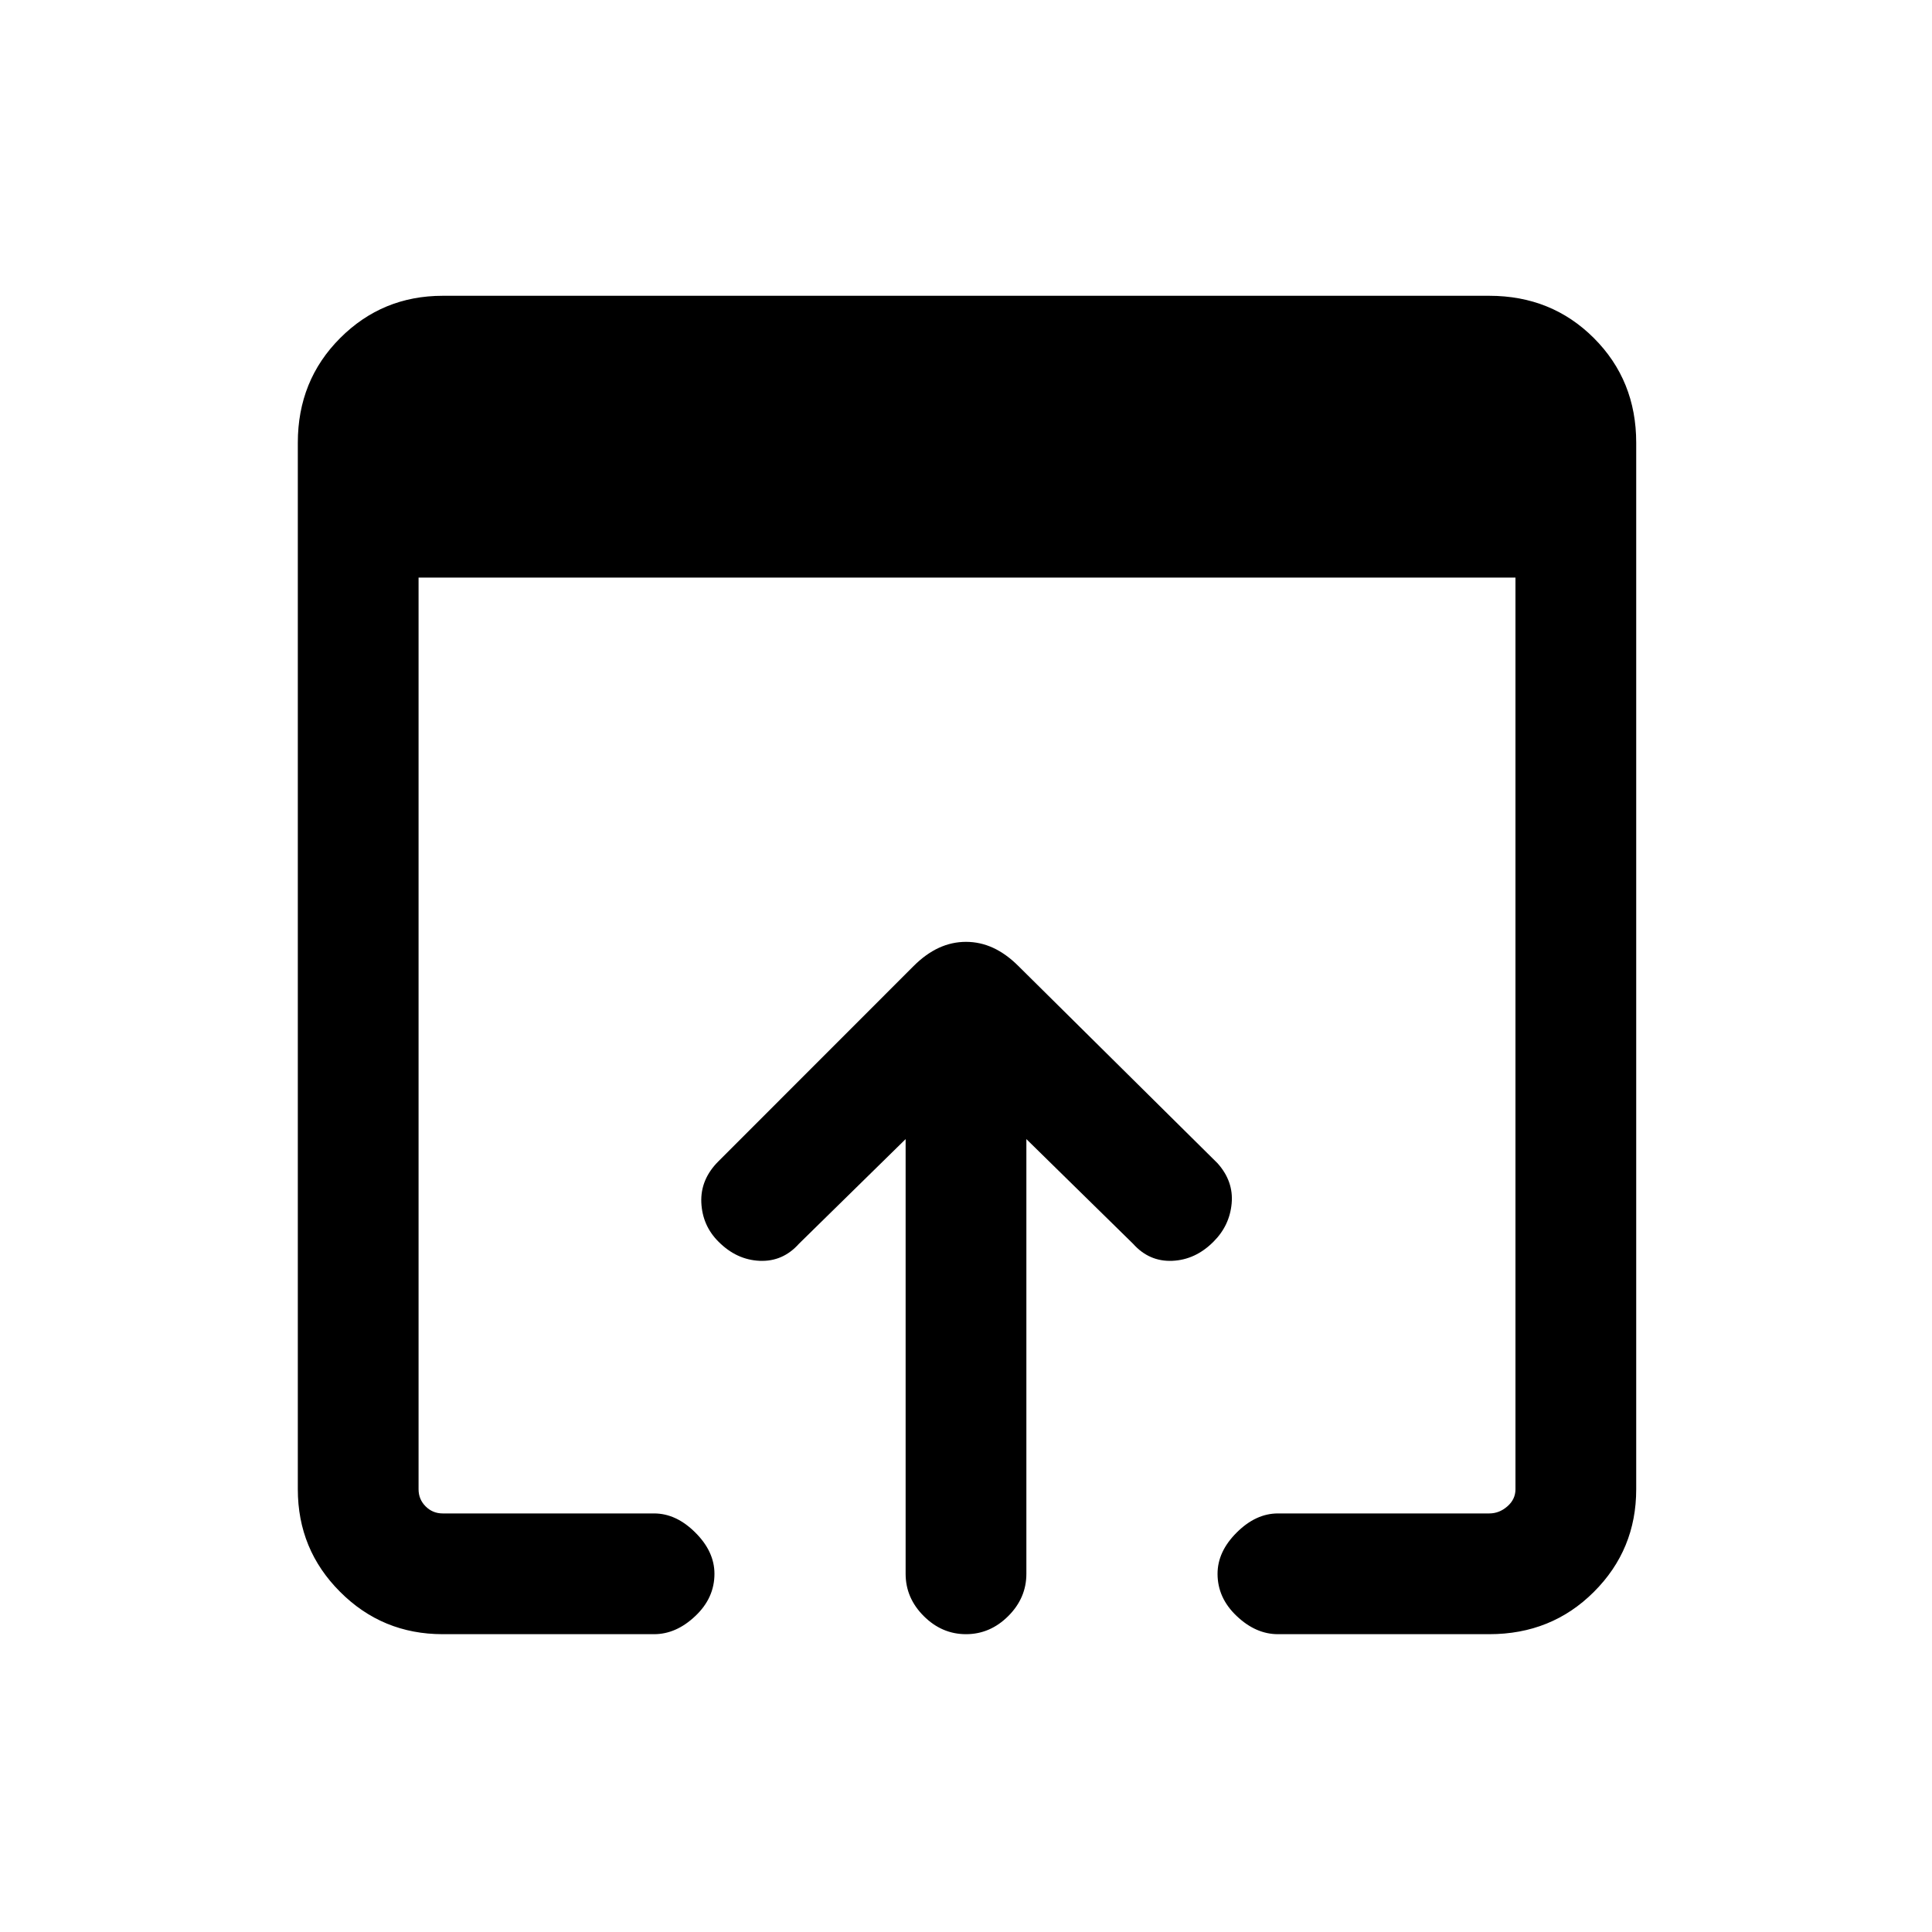 <svg xmlns="http://www.w3.org/2000/svg" height="20" width="20"><path d="M10 16.917Q9.75 16.917 9.562 16.729Q9.375 16.542 9.375 16.292V11.792L8.271 12.875Q8.104 13.062 7.865 13.052Q7.625 13.042 7.438 12.854Q7.271 12.688 7.26 12.448Q7.25 12.208 7.438 12.021L9.458 10Q9.583 9.875 9.719 9.812Q9.854 9.75 10 9.75Q10.146 9.75 10.281 9.812Q10.417 9.875 10.542 10L12.604 12.042Q12.771 12.229 12.75 12.458Q12.729 12.688 12.562 12.854Q12.375 13.042 12.135 13.052Q11.896 13.062 11.729 12.875L10.625 11.792V16.292Q10.625 16.542 10.438 16.729Q10.25 16.917 10 16.917ZM4.583 16.917Q3.958 16.917 3.521 16.479Q3.083 16.042 3.083 15.417V4.583Q3.083 3.938 3.521 3.5Q3.958 3.062 4.583 3.062H15.417Q16.062 3.062 16.5 3.5Q16.938 3.938 16.938 4.583V15.417Q16.938 16.042 16.5 16.479Q16.062 16.917 15.417 16.917H13.229Q13 16.917 12.802 16.729Q12.604 16.542 12.604 16.292Q12.604 16.062 12.802 15.865Q13 15.667 13.229 15.667H15.417Q15.521 15.667 15.604 15.594Q15.688 15.521 15.688 15.417V5.979H4.333V15.417Q4.333 15.521 4.406 15.594Q4.479 15.667 4.583 15.667H6.771Q7 15.667 7.198 15.865Q7.396 16.062 7.396 16.292Q7.396 16.542 7.198 16.729Q7 16.917 6.771 16.917Z"/></svg>